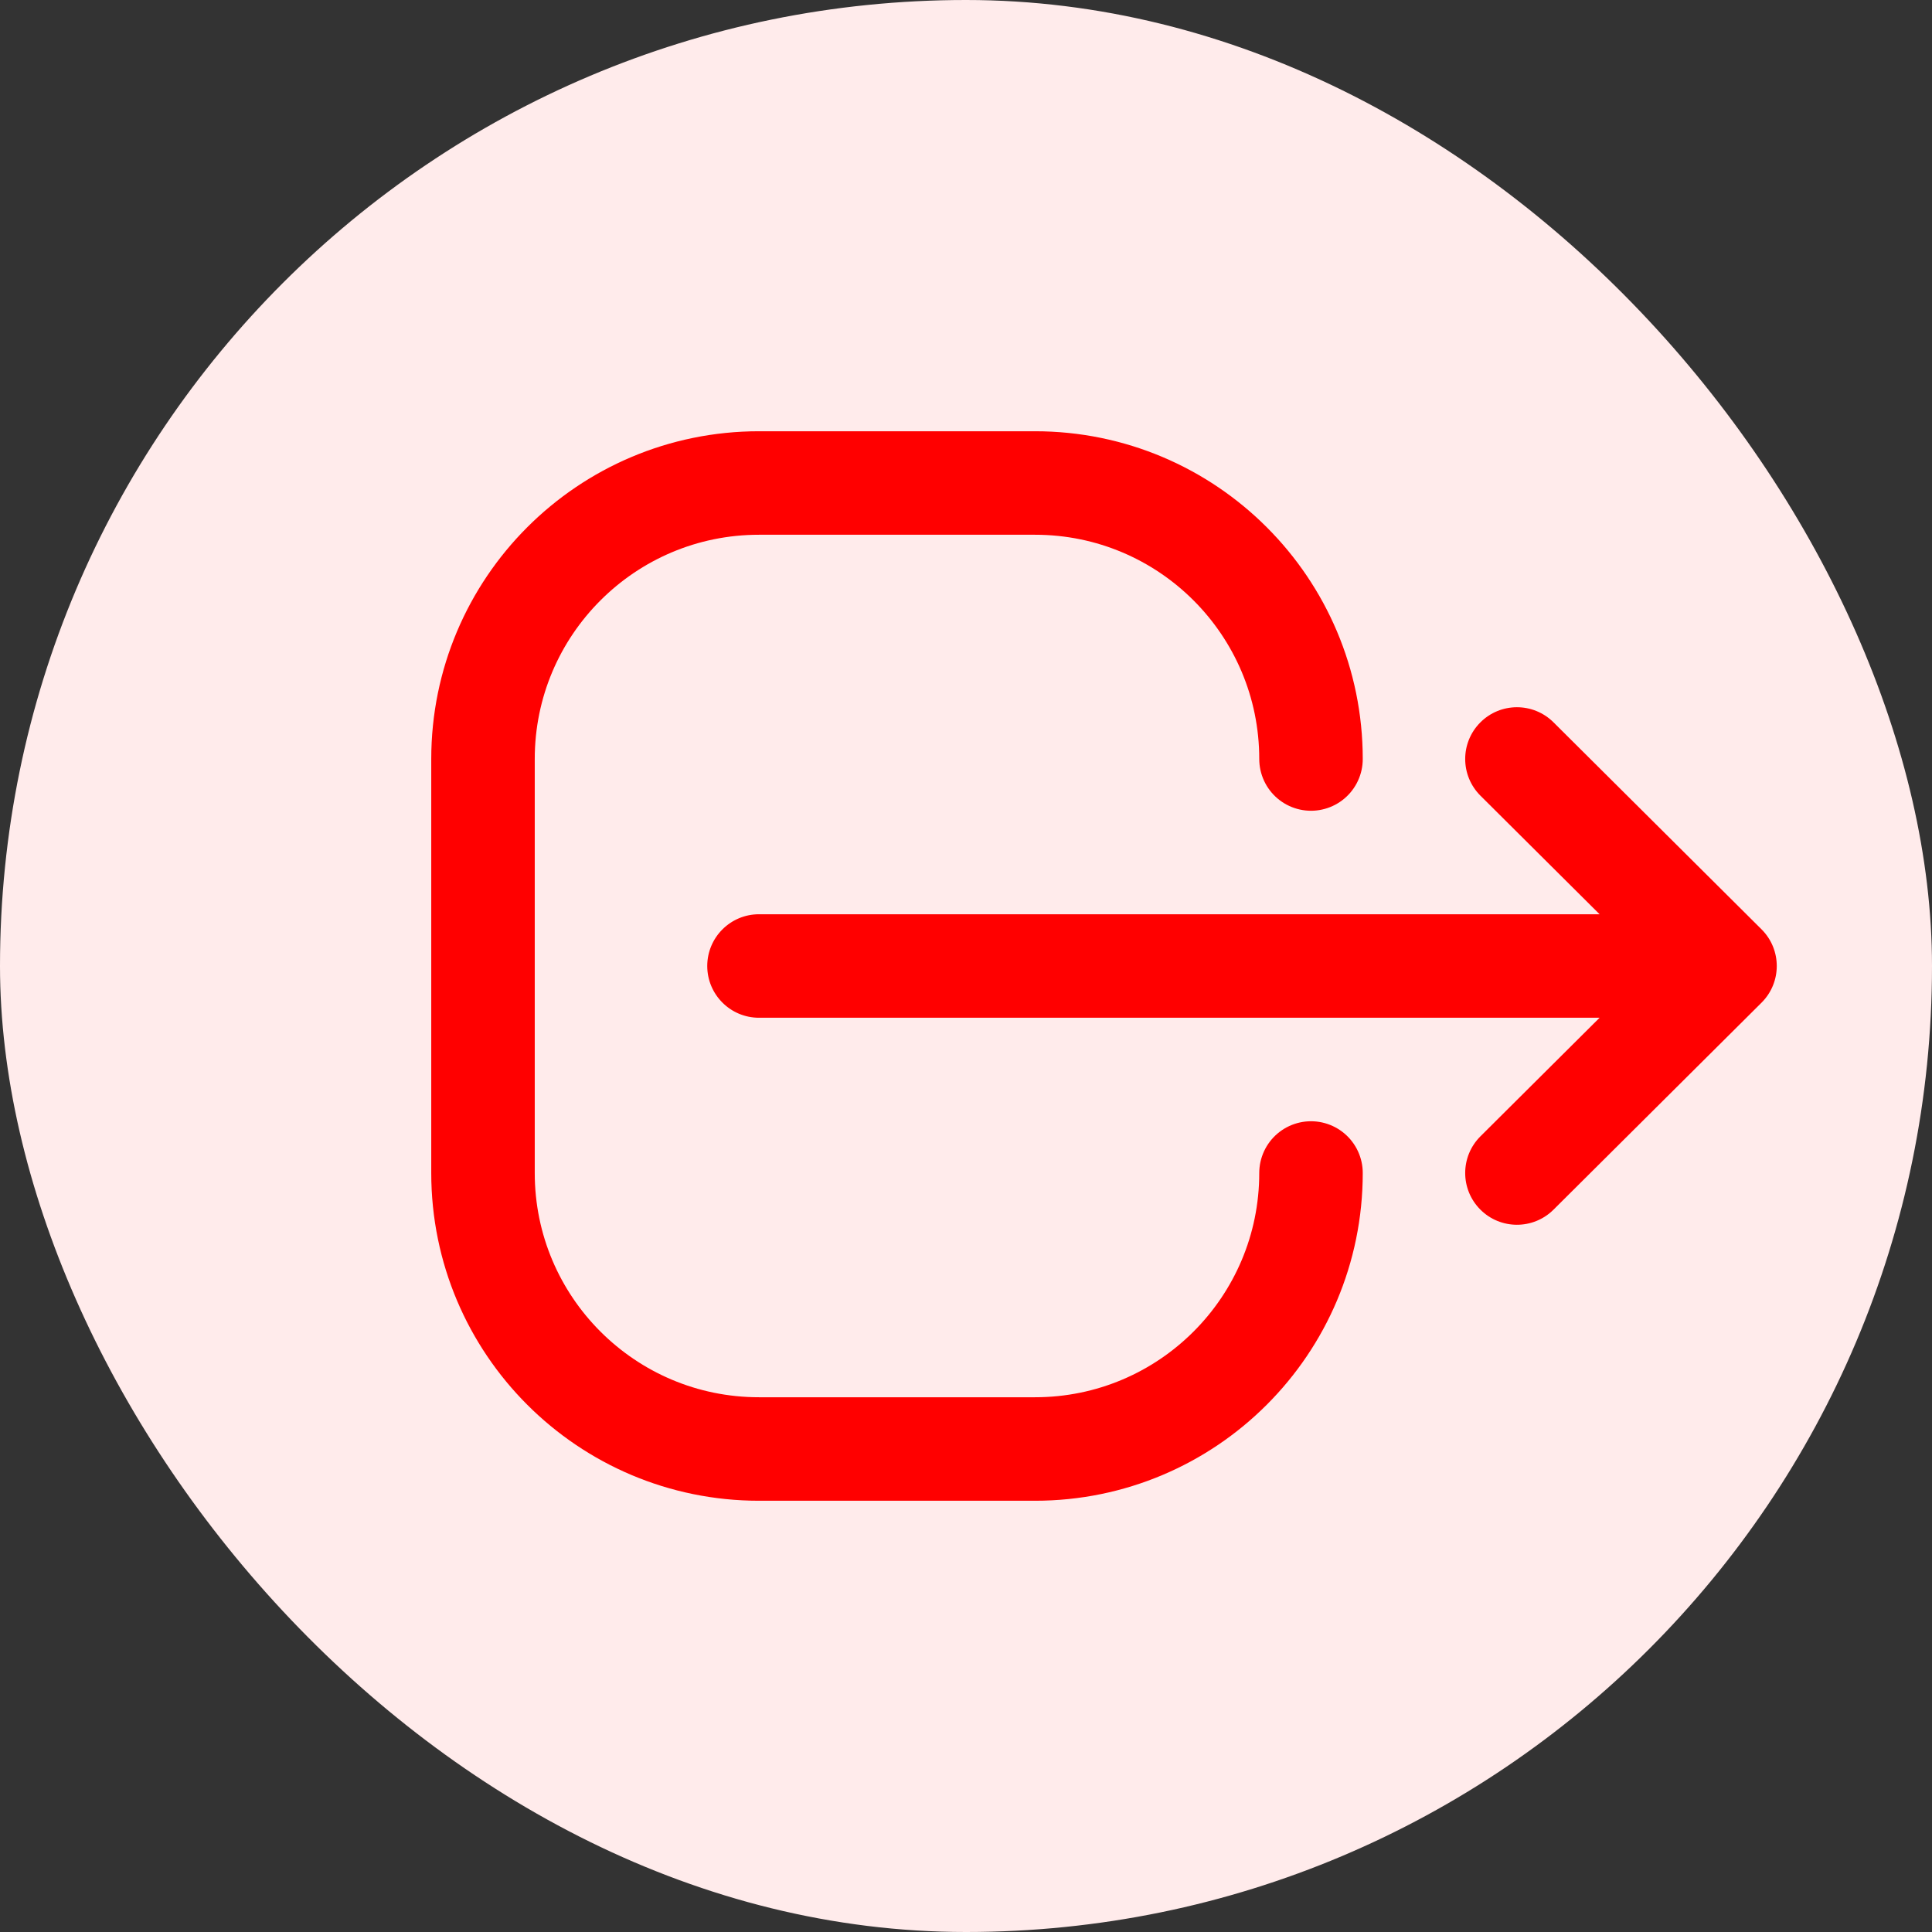 <svg width="28" height="28" viewBox="0 0 28 28" fill="none" xmlns="http://www.w3.org/2000/svg">
<rect x="0" y="0" width="28" height="28" fill="#333333" stroke="none"/>
<rect width="28" height="28" rx="14" fill="#FFEBEB"/>
<path d="M21.456 11.532C21.162 11.239 21.161 10.765 21.453 10.471C21.745 10.177 22.22 10.176 22.514 10.468L21.456 11.532ZM25.529 13.468C25.823 13.761 25.824 14.235 25.532 14.529C25.239 14.823 24.765 14.824 24.471 14.532L25.529 13.468ZM24.471 13.468C24.765 13.176 25.239 13.177 25.532 13.471C25.824 13.765 25.823 14.239 25.529 14.532L24.471 13.468ZM22.514 17.532C22.22 17.824 21.745 17.823 21.453 17.529C21.161 17.235 21.162 16.761 21.456 16.468L22.514 17.532ZM25 13.25C25.414 13.25 25.75 13.586 25.75 14C25.75 14.414 25.414 14.75 25 14.75V13.25ZM11 14.75C10.586 14.75 10.25 14.414 10.25 14C10.25 13.586 10.586 13.25 11 13.25V14.75ZM22.514 10.468L25.529 13.468L24.471 14.532L21.456 11.532L22.514 10.468ZM25.529 14.532L22.514 17.532L21.456 16.468L24.471 13.468L25.529 14.532ZM25 14.75L11 14.75V13.25L25 13.25V14.75Z" fill="#FF0000"/>
<path d="M19 17C19 19.209 17.209 21 15 21H11C8.791 21 7 19.209 7 17V11C7 8.791 8.791 7 11 7H15C17.209 7 19 8.791 19 11" stroke="#FF0000" stroke-width="1.5" stroke-linecap="round" stroke-linejoin="round"/>
</svg>
